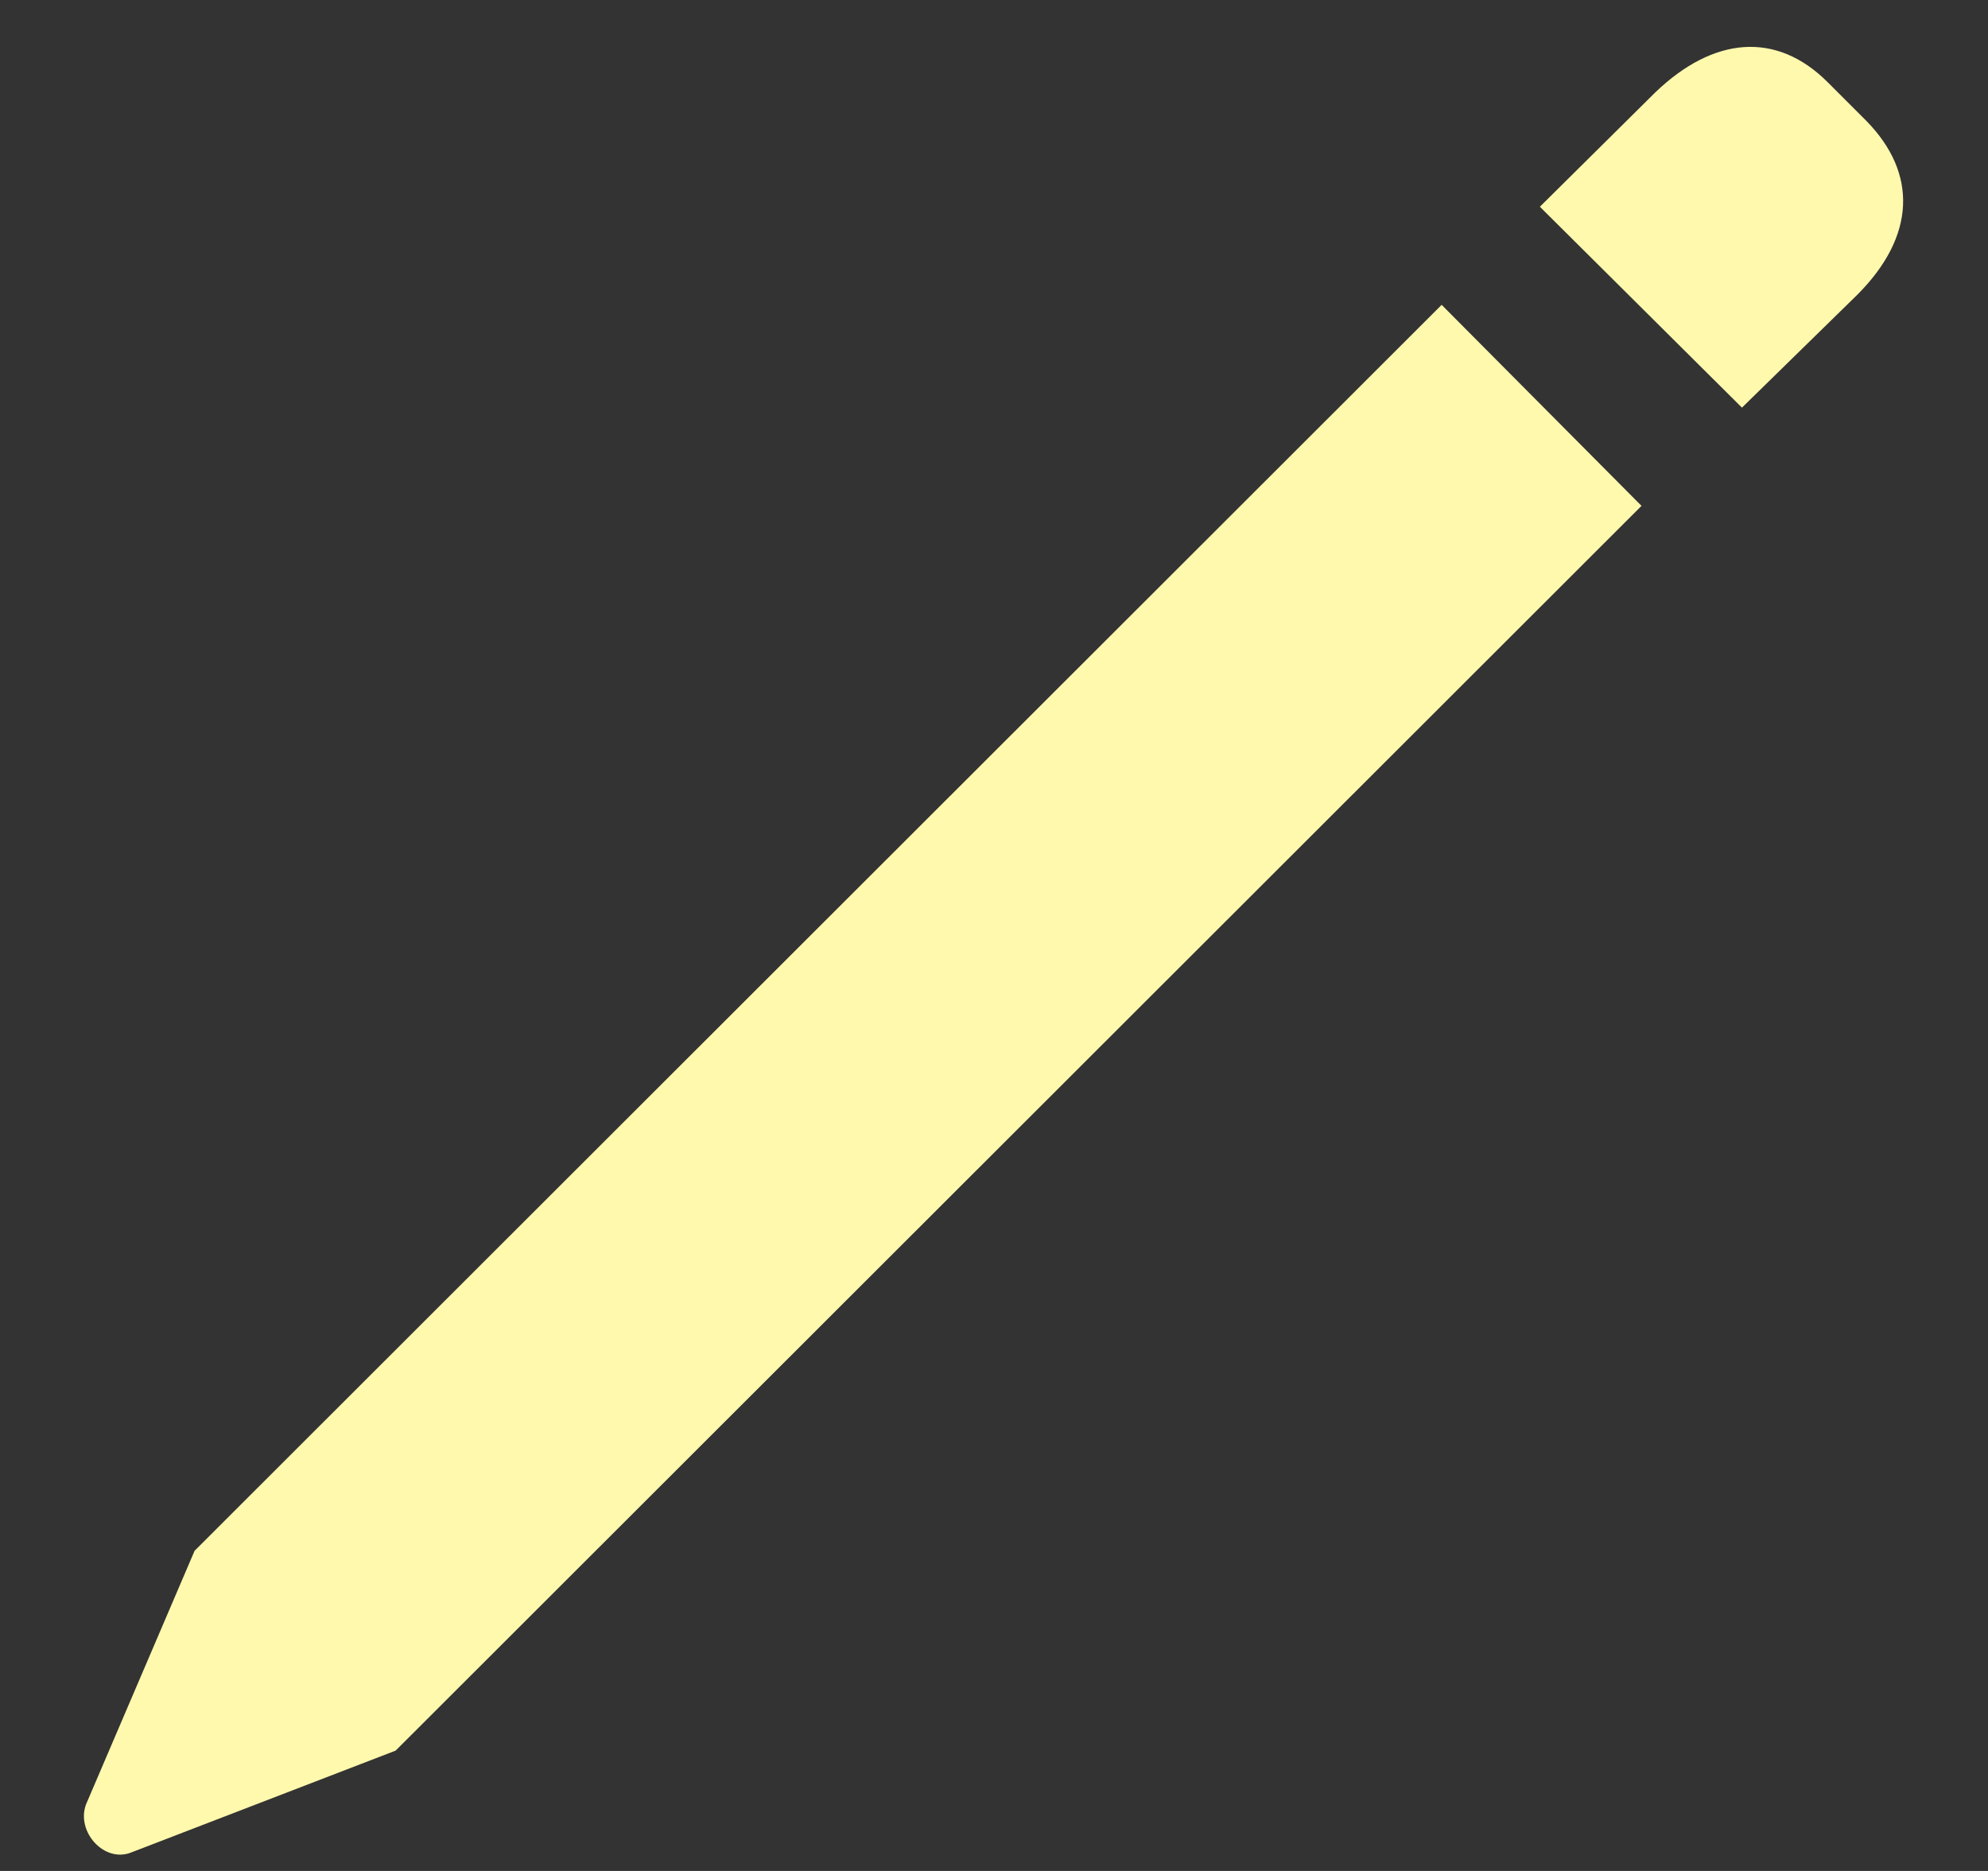 <svg width="17" height="16" viewBox="0 0 17 16" fill="none" xmlns="http://www.w3.org/2000/svg">
<rect x="0" y="0" width="17" height="16" fill="#333333" stroke="none"/>
<path d="M14.896 3.486L15.883 2.52C16.381 2.021 16.4 1.484 15.961 1.035L15.629 0.703C15.19 0.264 14.652 0.312 14.154 0.791L13.168 1.768L14.896 3.486ZM3.383 14.971L14.037 4.326L12.328 2.607L1.664 13.262L0.736 15.43C0.648 15.664 0.893 15.938 1.127 15.84L3.383 14.971Z" fill="#FFF9AD"/>
</svg>
